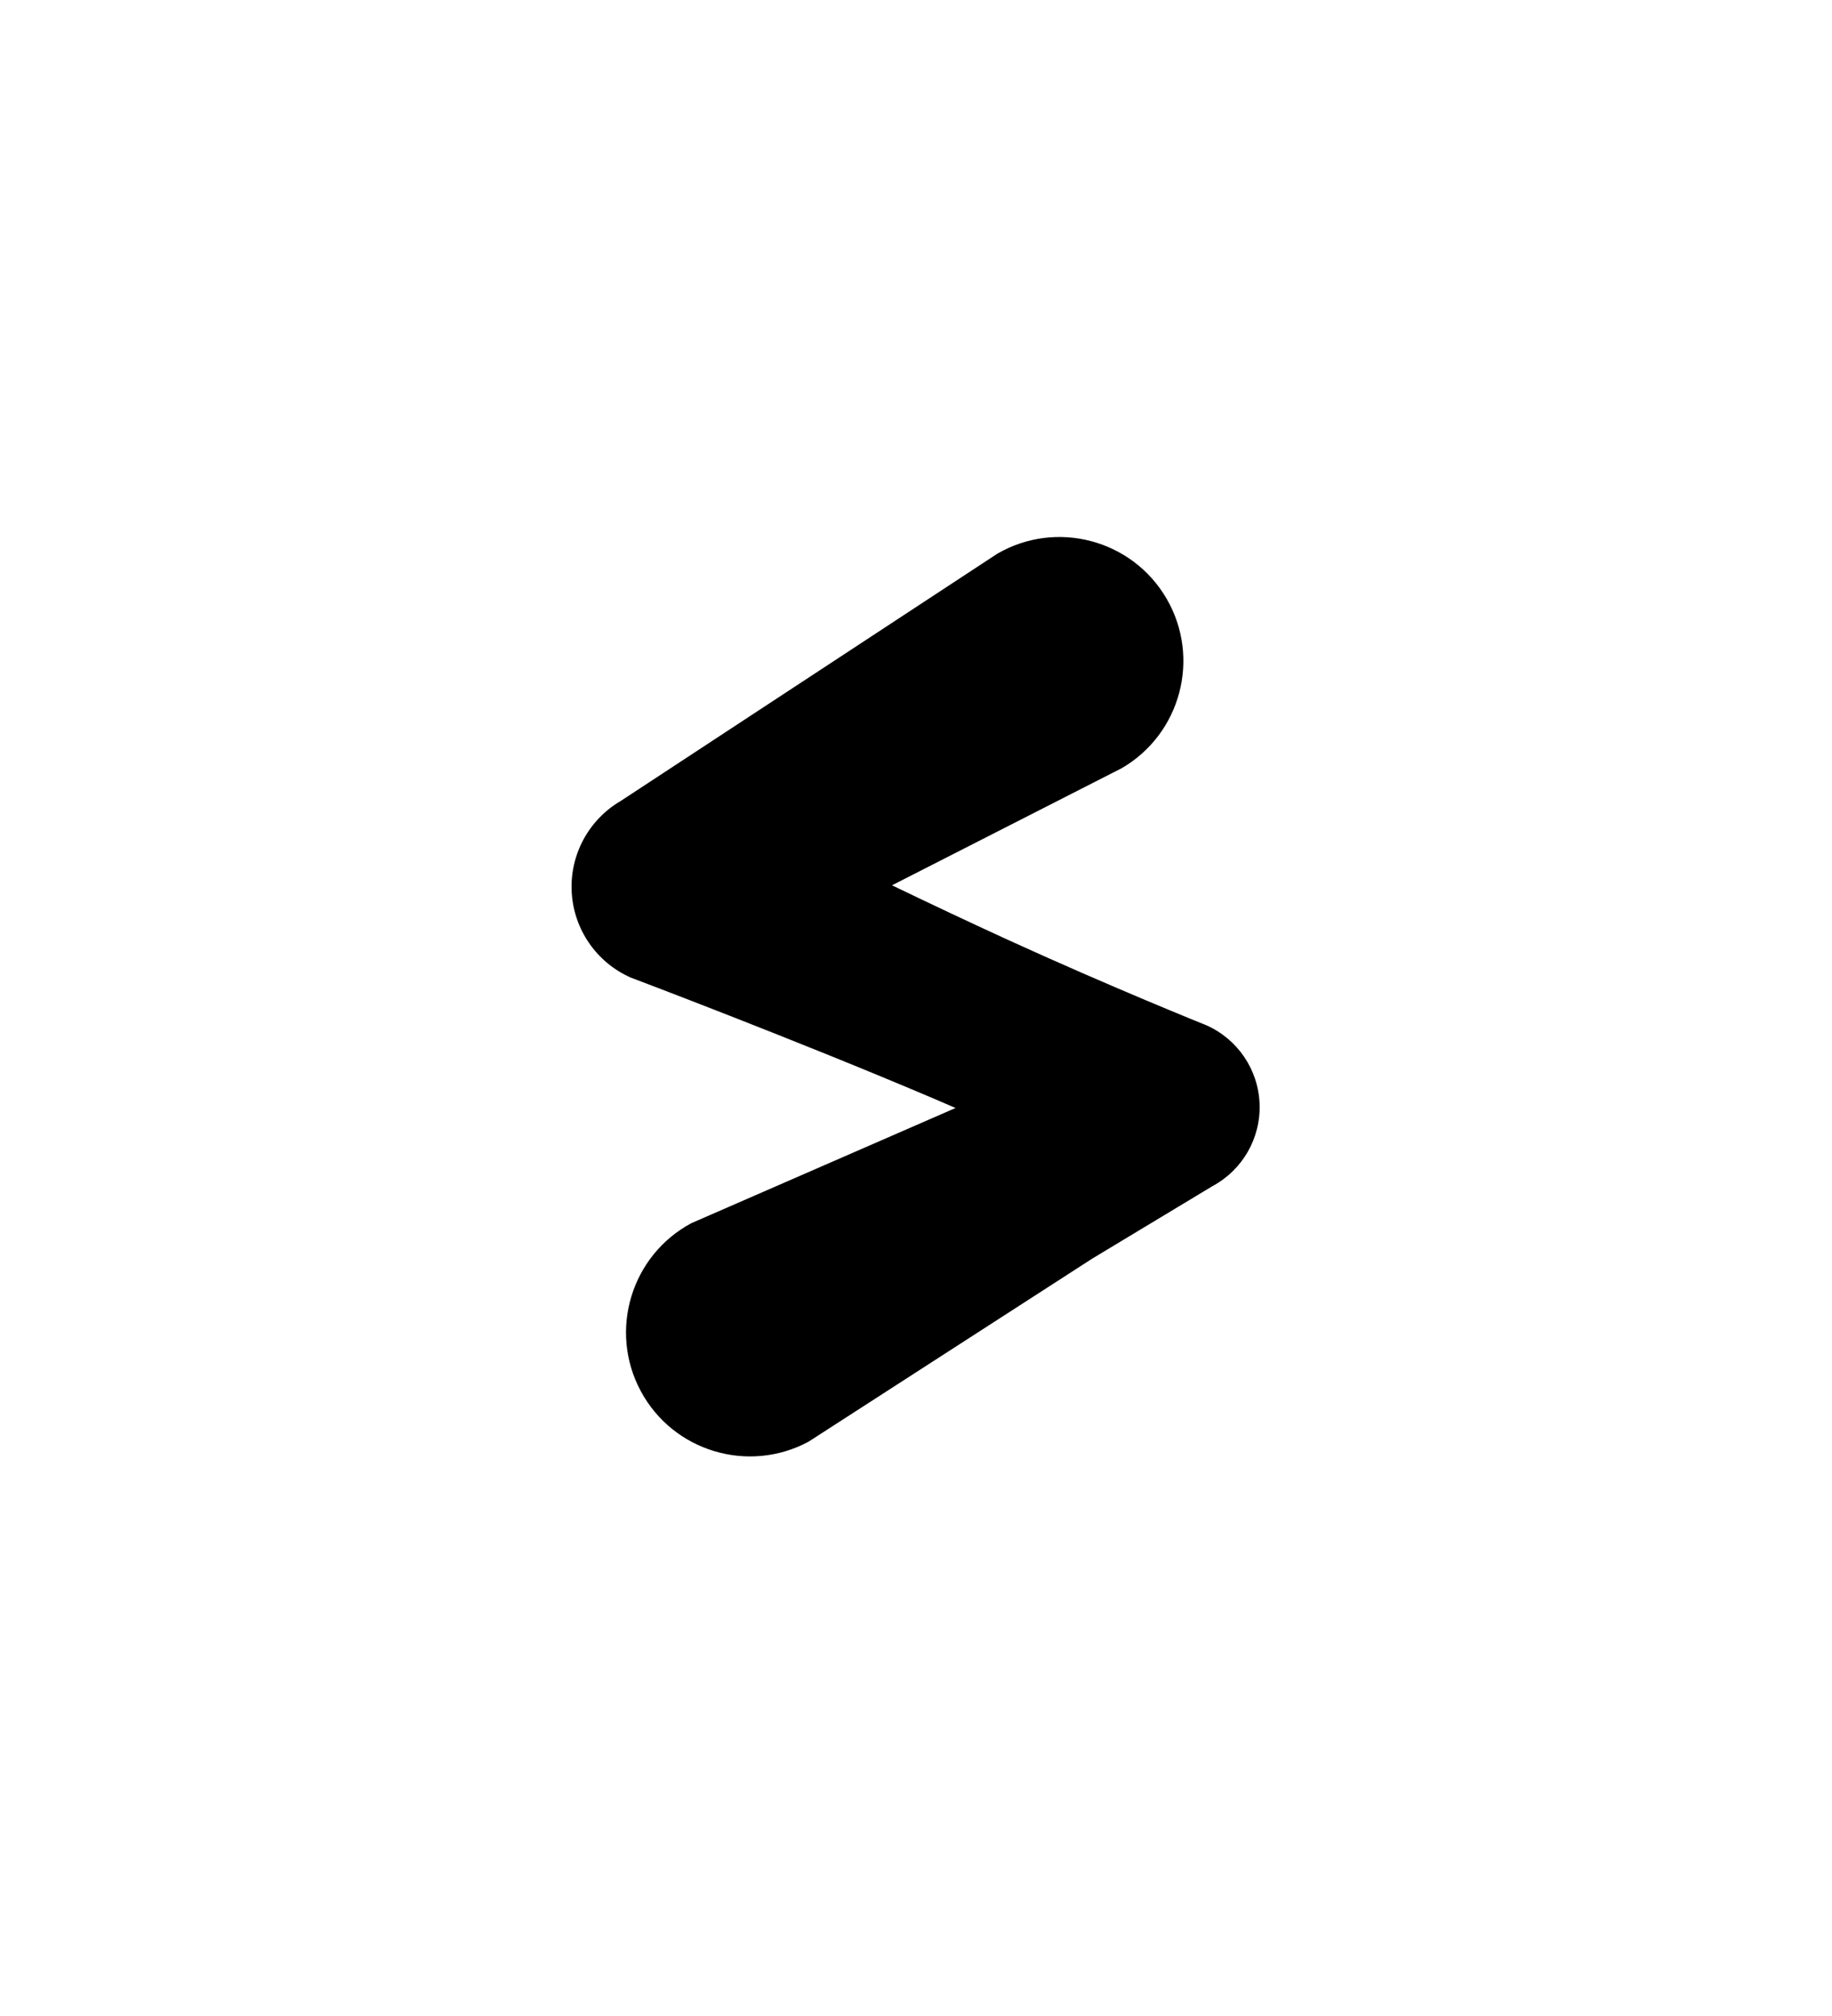 <?xml version="1.0" encoding="UTF-8"?>
<!DOCTYPE svg  PUBLIC '-//W3C//DTD SVG 1.1//EN'  'http://www.w3.org/Graphics/SVG/1.1/DTD/svg11.dtd'>
<svg clip-rule="evenodd" fill-rule="evenodd" stroke-linejoin="round" stroke-miterlimit="2" version="1.1" viewBox="0 0 200 220" xml:space="preserve" xmlns="http://www.w3.org/2000/svg">
    <g transform="translate(-1e3 -661)">
        
            
            
                <g transform="matrix(.545 0 0 .545 1048 486.67)">
                    <path d="m103.33 541.73-52.906 23.057c-12.077 6.472-16.628 21.532-10.156 33.609s21.532 16.628 33.609 10.156l56.836-36.662 24.07-14.505c6.045-3.24 9.715-9.643 9.454-16.497s-4.408-12.96-10.682-15.73c0 0-19.03-7.626-40.162-17.295-7.563-3.461-15.396-7.166-22.789-10.724 1e-3 1e-3 46.008-23.444 46.008-23.444 11.85-6.88 15.884-22.086 9.004-33.936-6.88-11.849-22.086-15.884-33.935-9.004l-75.361 49.462c-6.471 3.757-10.286 10.828-9.874 18.299 0.413 7.471 4.983 14.079 11.828 17.101 0 0 32.908 12.405 60.949 24.341l4.107 1.772z"/>
                </g>
            
            
            
        
    </g>
</svg>
